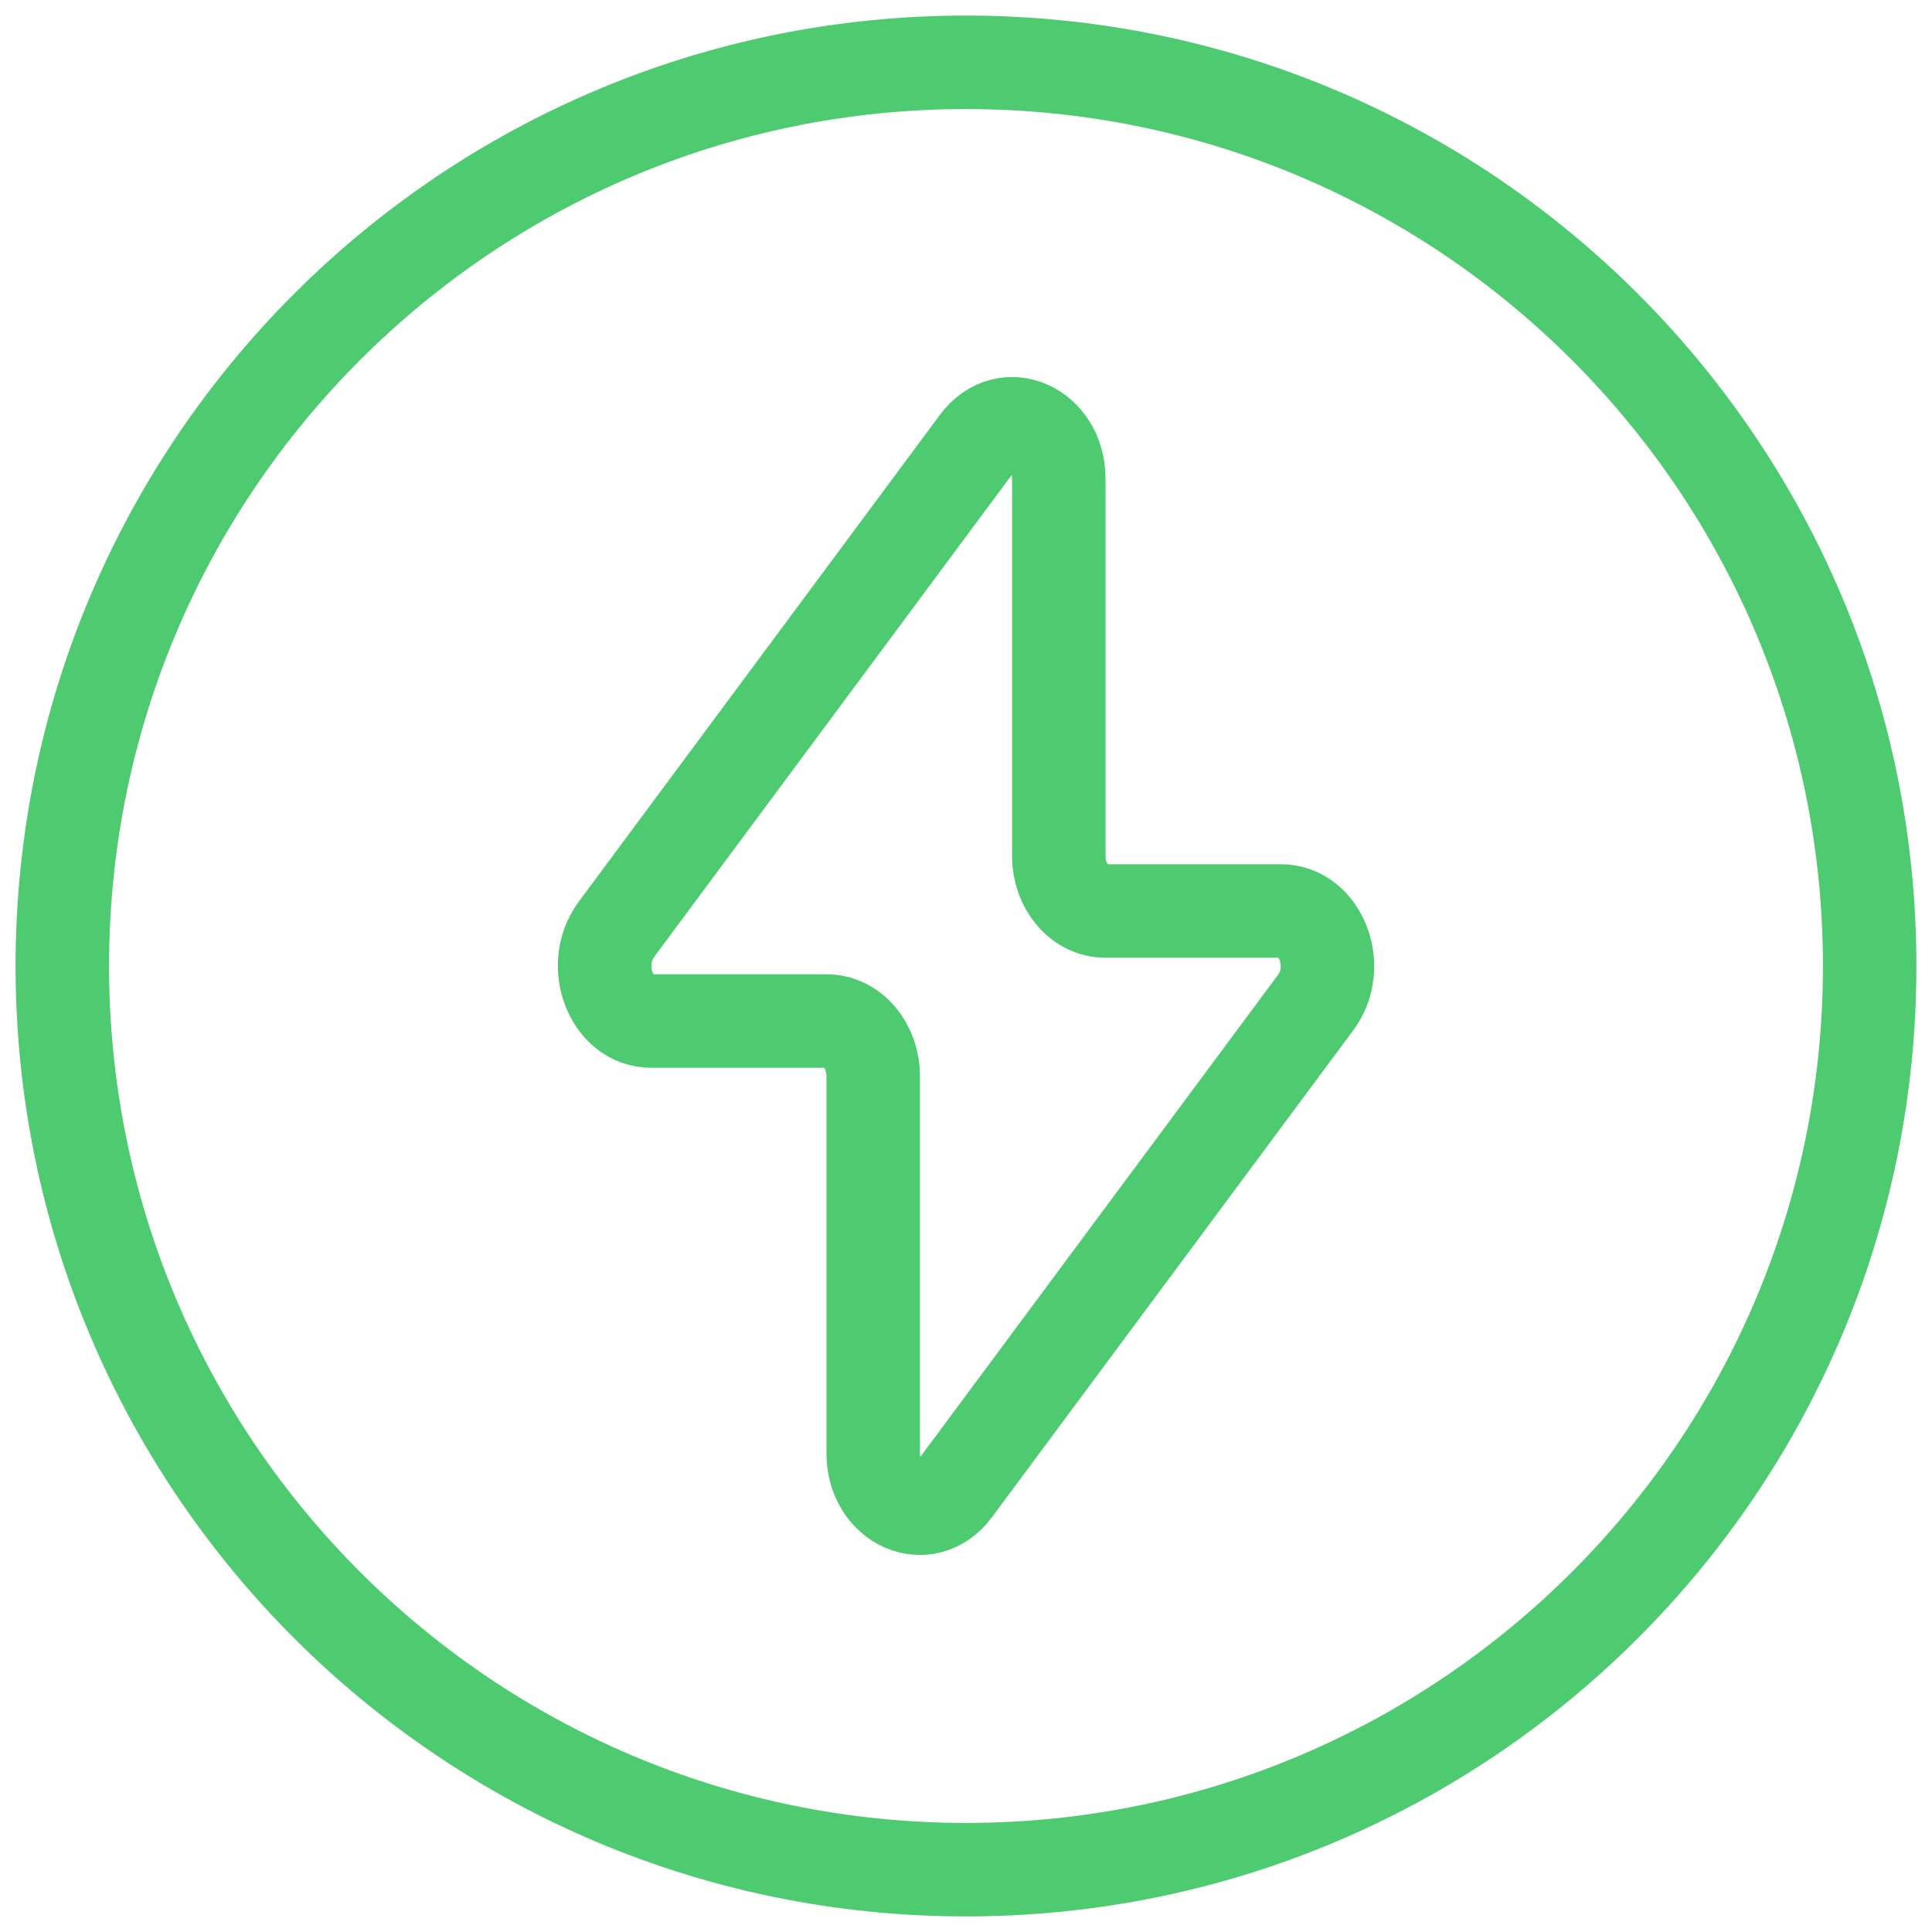 <svg width="31" height="31" viewBox="0 0 31 31" fill="none" xmlns="http://www.w3.org/2000/svg">
<path d="M15.5 30C23.508 30 30 23.508 30 15.5C30 7.492 23.508 1 15.5 1C7.492 1 1 7.492 1 15.5C1 23.508 7.492 30 15.5 30Z" stroke="#4ECB71" stroke-width="1.5" stroke-linecap="round" stroke-linejoin="round"/>
<path d="M9.887 14.917L15.685 7.102C16.139 6.49 16.989 6.87 16.989 7.685V13.734C16.989 14.221 17.322 14.617 17.734 14.617H20.553C21.194 14.617 21.536 15.513 21.113 16.083L15.314 23.898C14.86 24.51 14.011 24.13 14.011 23.316V17.266C14.011 16.779 13.677 16.383 13.265 16.383H10.447C9.807 16.383 9.465 15.487 9.888 14.917" stroke="#4ECB71" stroke-width="1.5" stroke-linecap="round" stroke-linejoin="round"/>
</svg>
